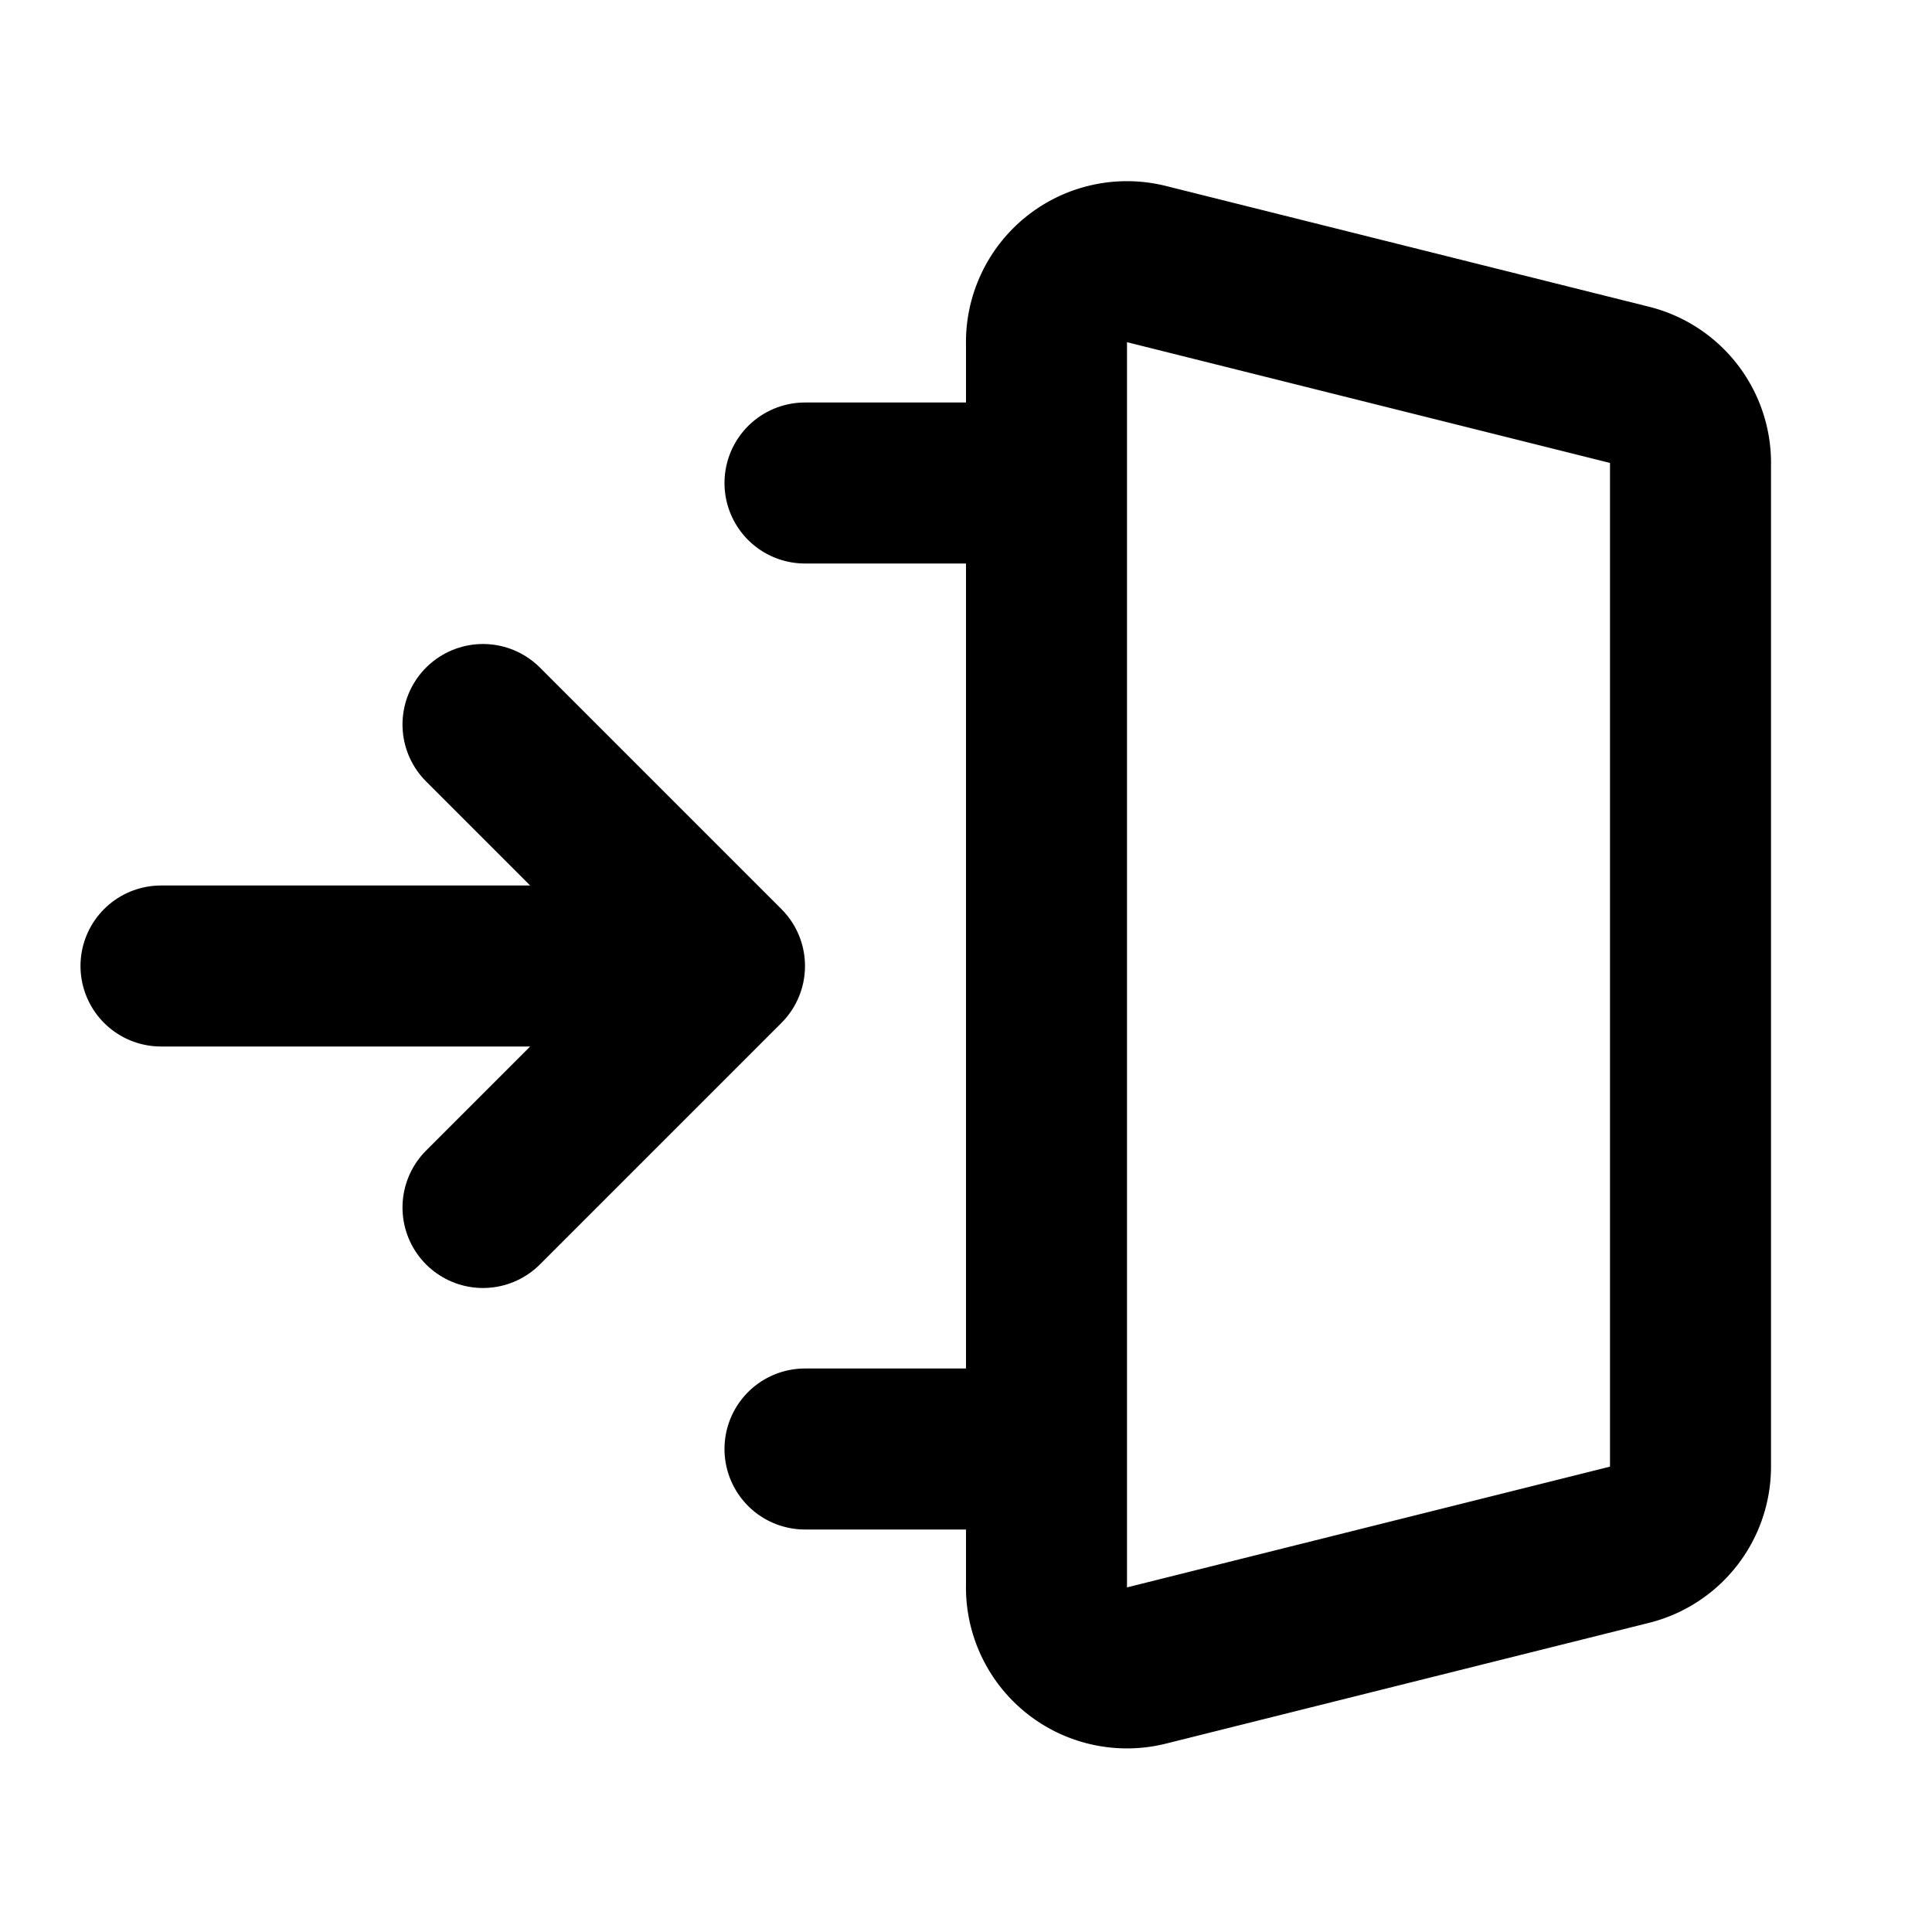 <svg class="icon line" width="48" height="48" id="sign-in-alt2" xmlns="http://www.w3.org/2000/svg" viewBox="0 0 24 24"><path d="M20.24,19.19l-6,1.5a1,1,0,0,1-1.24-1V4.28a1,1,0,0,1,1.24-1l6,1.5a1,1,0,0,1,.76,1V18.22A1,1,0,0,1,20.24,19.19ZM10,6h3m0,12H10" style="fill: none; stroke: rgb(0, 0, 0); stroke-linecap: round; stroke-linejoin: round; stroke-width: 2;"></path><path d="M6,9l3,3L6,15m3-3H2" style="fill: none; stroke: rgb(0, 0, 0); stroke-linecap: round; stroke-linejoin: round; stroke-width: 2;"></path></svg>